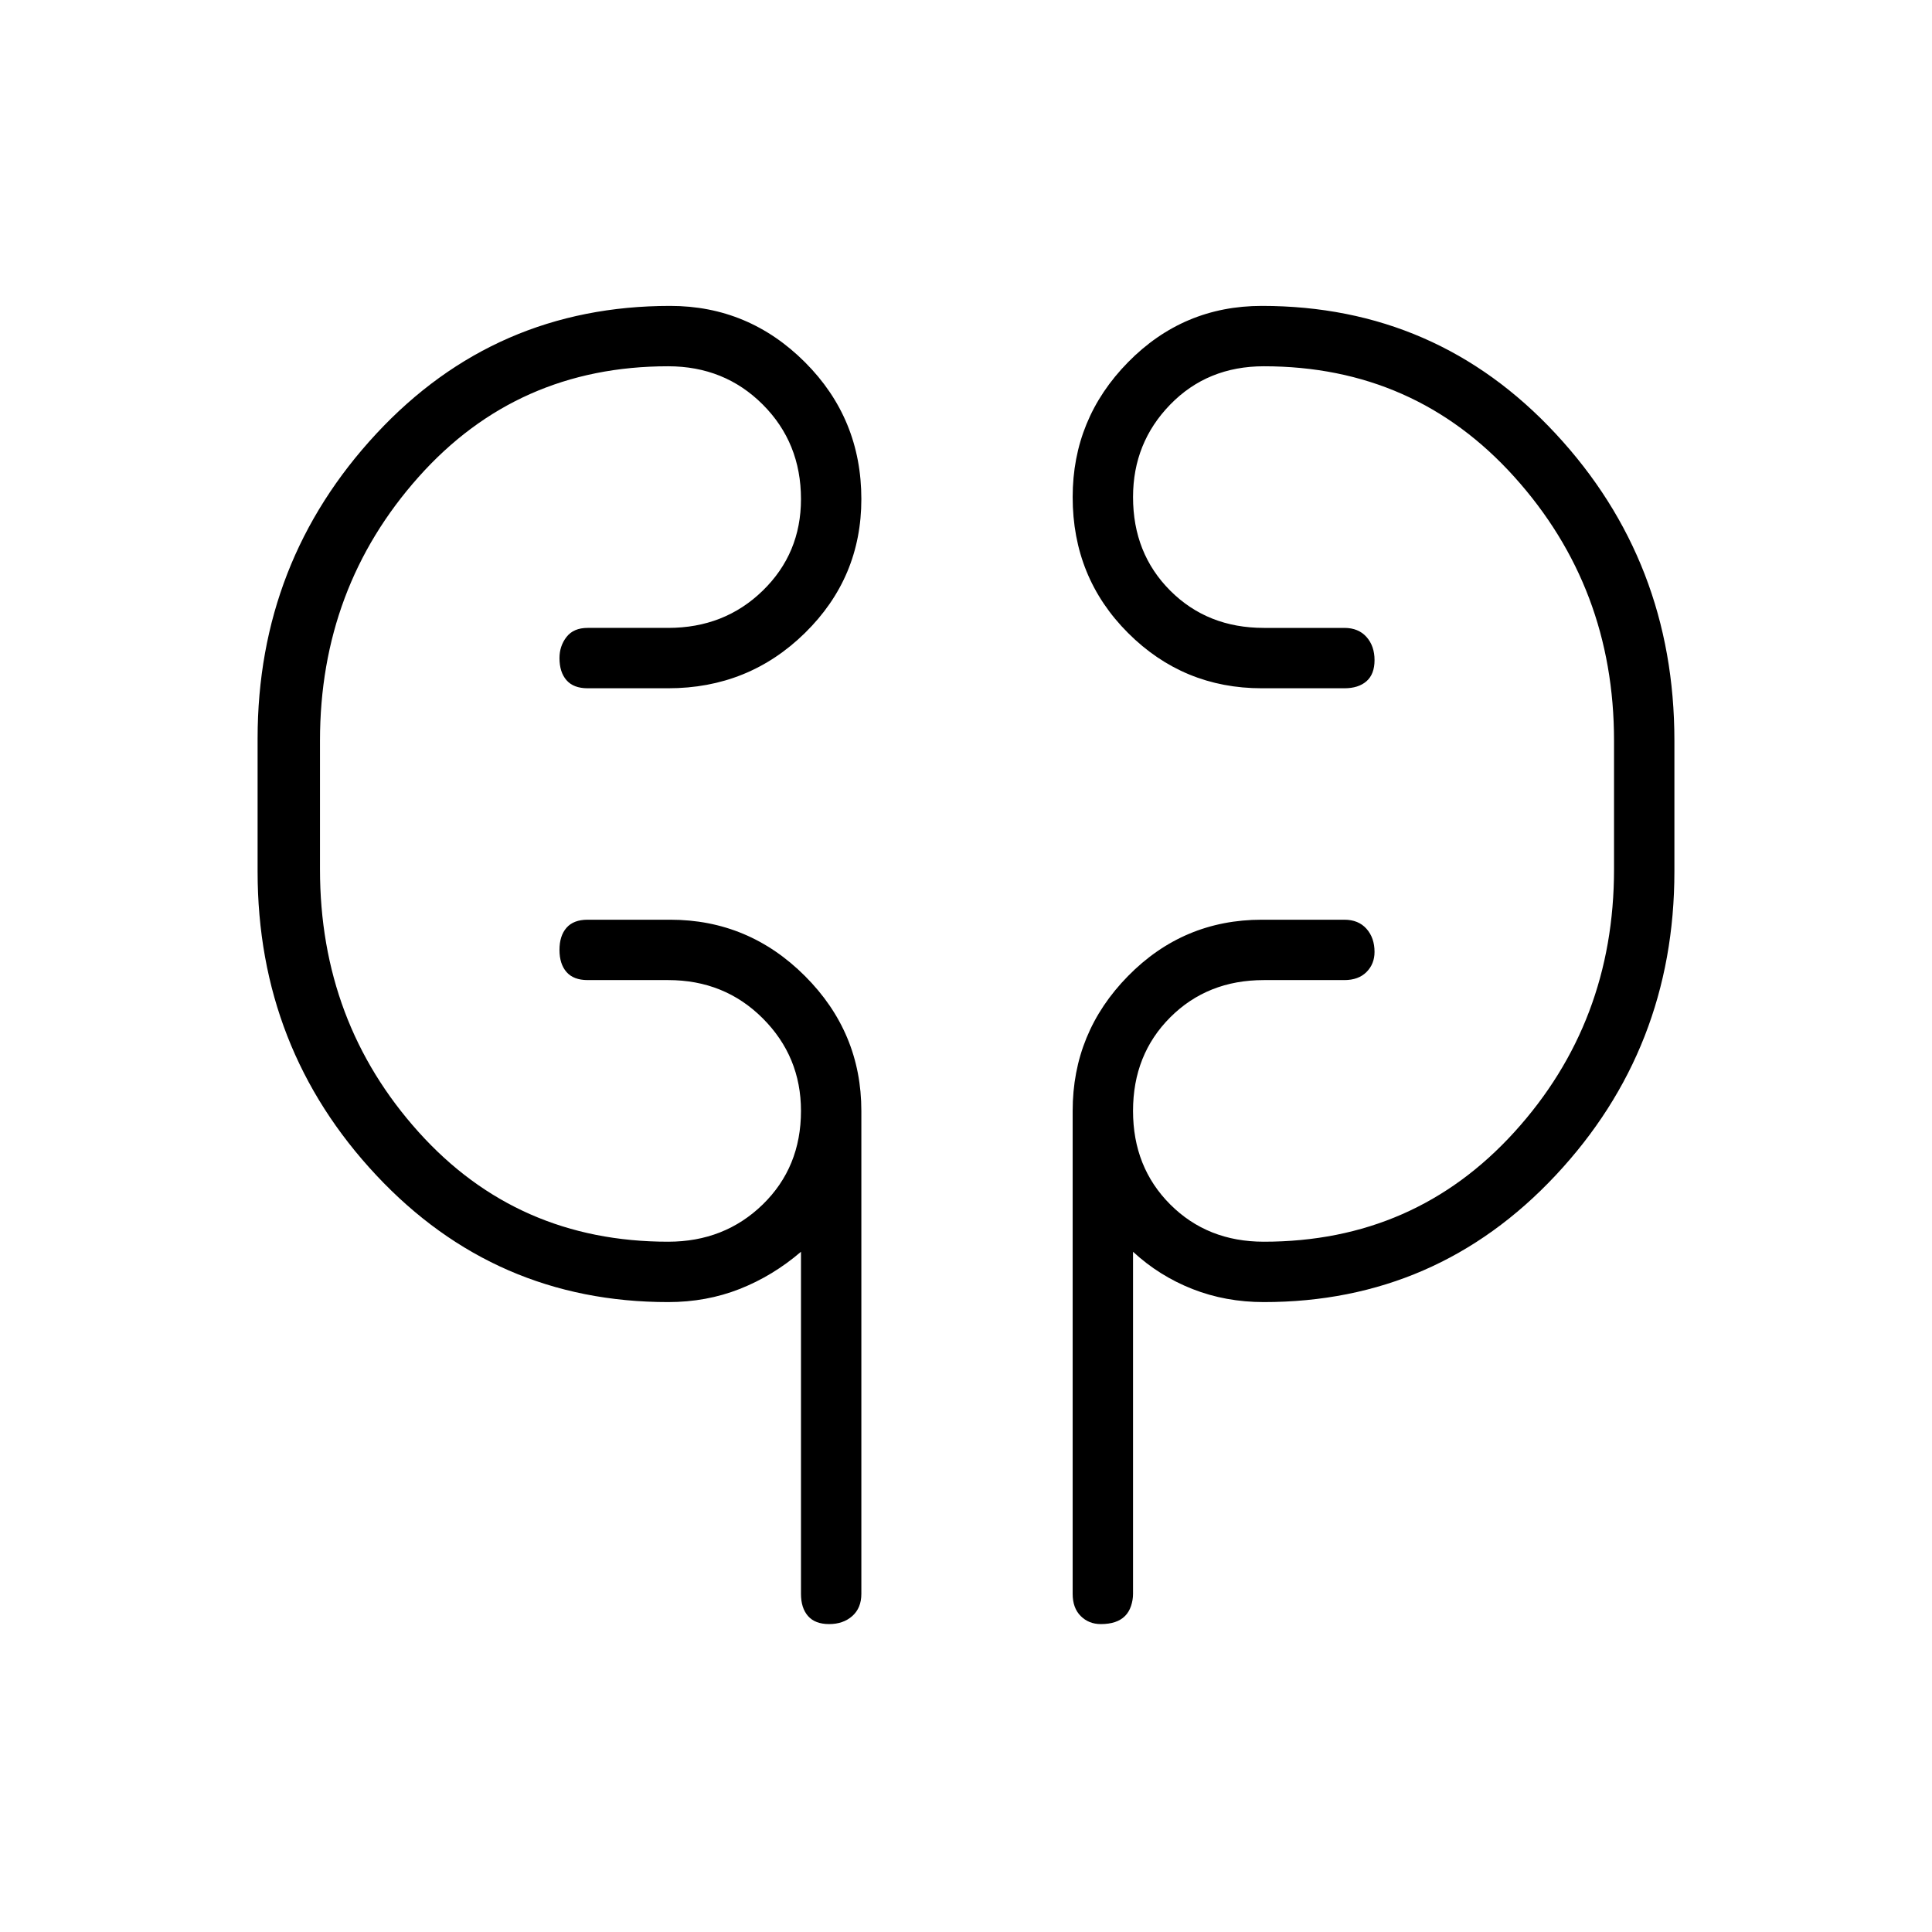 <svg xmlns="http://www.w3.org/2000/svg" height="48" width="48"><path d="M16.6 32.35q-4.3 0-7.25-3.15T6.4 21.65v-3.3q0-4.4 2.95-7.575t7.3-3.175Q18.6 7.6 20 9q1.4 1.4 1.4 3.4 0 1.95-1.4 3.325-1.4 1.375-3.4 1.375h-2q-.35 0-.525-.2-.175-.2-.175-.55 0-.3.175-.525.175-.225.525-.225h2q1.4 0 2.35-.925.95-.925.95-2.275 0-1.4-.95-2.35Q18 9.1 16.6 9.1q-3.75 0-6.2 2.75T7.95 18.4v3.2q0 3.8 2.45 6.525 2.45 2.725 6.2 2.725 1.4 0 2.35-.925.95-.925.95-2.325 0-1.35-.95-2.3-.95-.95-2.35-.95h-2q-.35 0-.525-.2-.175-.2-.175-.55 0-.35.175-.55.175-.2.525-.2h2.05q1.95 0 3.35 1.4 1.4 1.4 1.4 3.35v12q0 .35-.225.55-.225.2-.575.2t-.525-.2q-.175-.2-.175-.55v-8.5q-.7.6-1.525.925-.825.325-1.775.325Zm14.8 0q-.95 0-1.775-.325T28.15 31.1v8.5q0 .15-.05.3t-.15.25q-.1.1-.25.15-.15.05-.35.05-.3 0-.5-.2t-.2-.55v-12q0-1.95 1.375-3.35 1.375-1.4 3.325-1.4h2.05q.35 0 .55.225.2.225.2.575 0 .3-.2.5t-.55.2h-2q-1.4 0-2.325.925-.925.925-.925 2.325 0 1.4.925 2.325.925.925 2.325.925 3.75 0 6.225-2.725Q40.1 25.4 40.1 21.6v-3.2q0-3.8-2.475-6.55T31.4 9.1q-1.4 0-2.325.95-.925.95-.925 2.3 0 1.4.925 2.325.925.925 2.325.925h2q.35 0 .55.225.2.225.2.575t-.2.525q-.2.175-.55.175h-2.05q-1.95 0-3.325-1.375-1.375-1.375-1.375-3.375 0-1.95 1.375-3.35Q29.4 7.6 31.35 7.6q4.35 0 7.3 3.175T41.6 18.4v3.25q0 4.4-2.95 7.55-2.95 3.15-7.25 3.15ZM7.95 21.6v-3.2Zm32.15-3.2v3.2Z"/></svg>